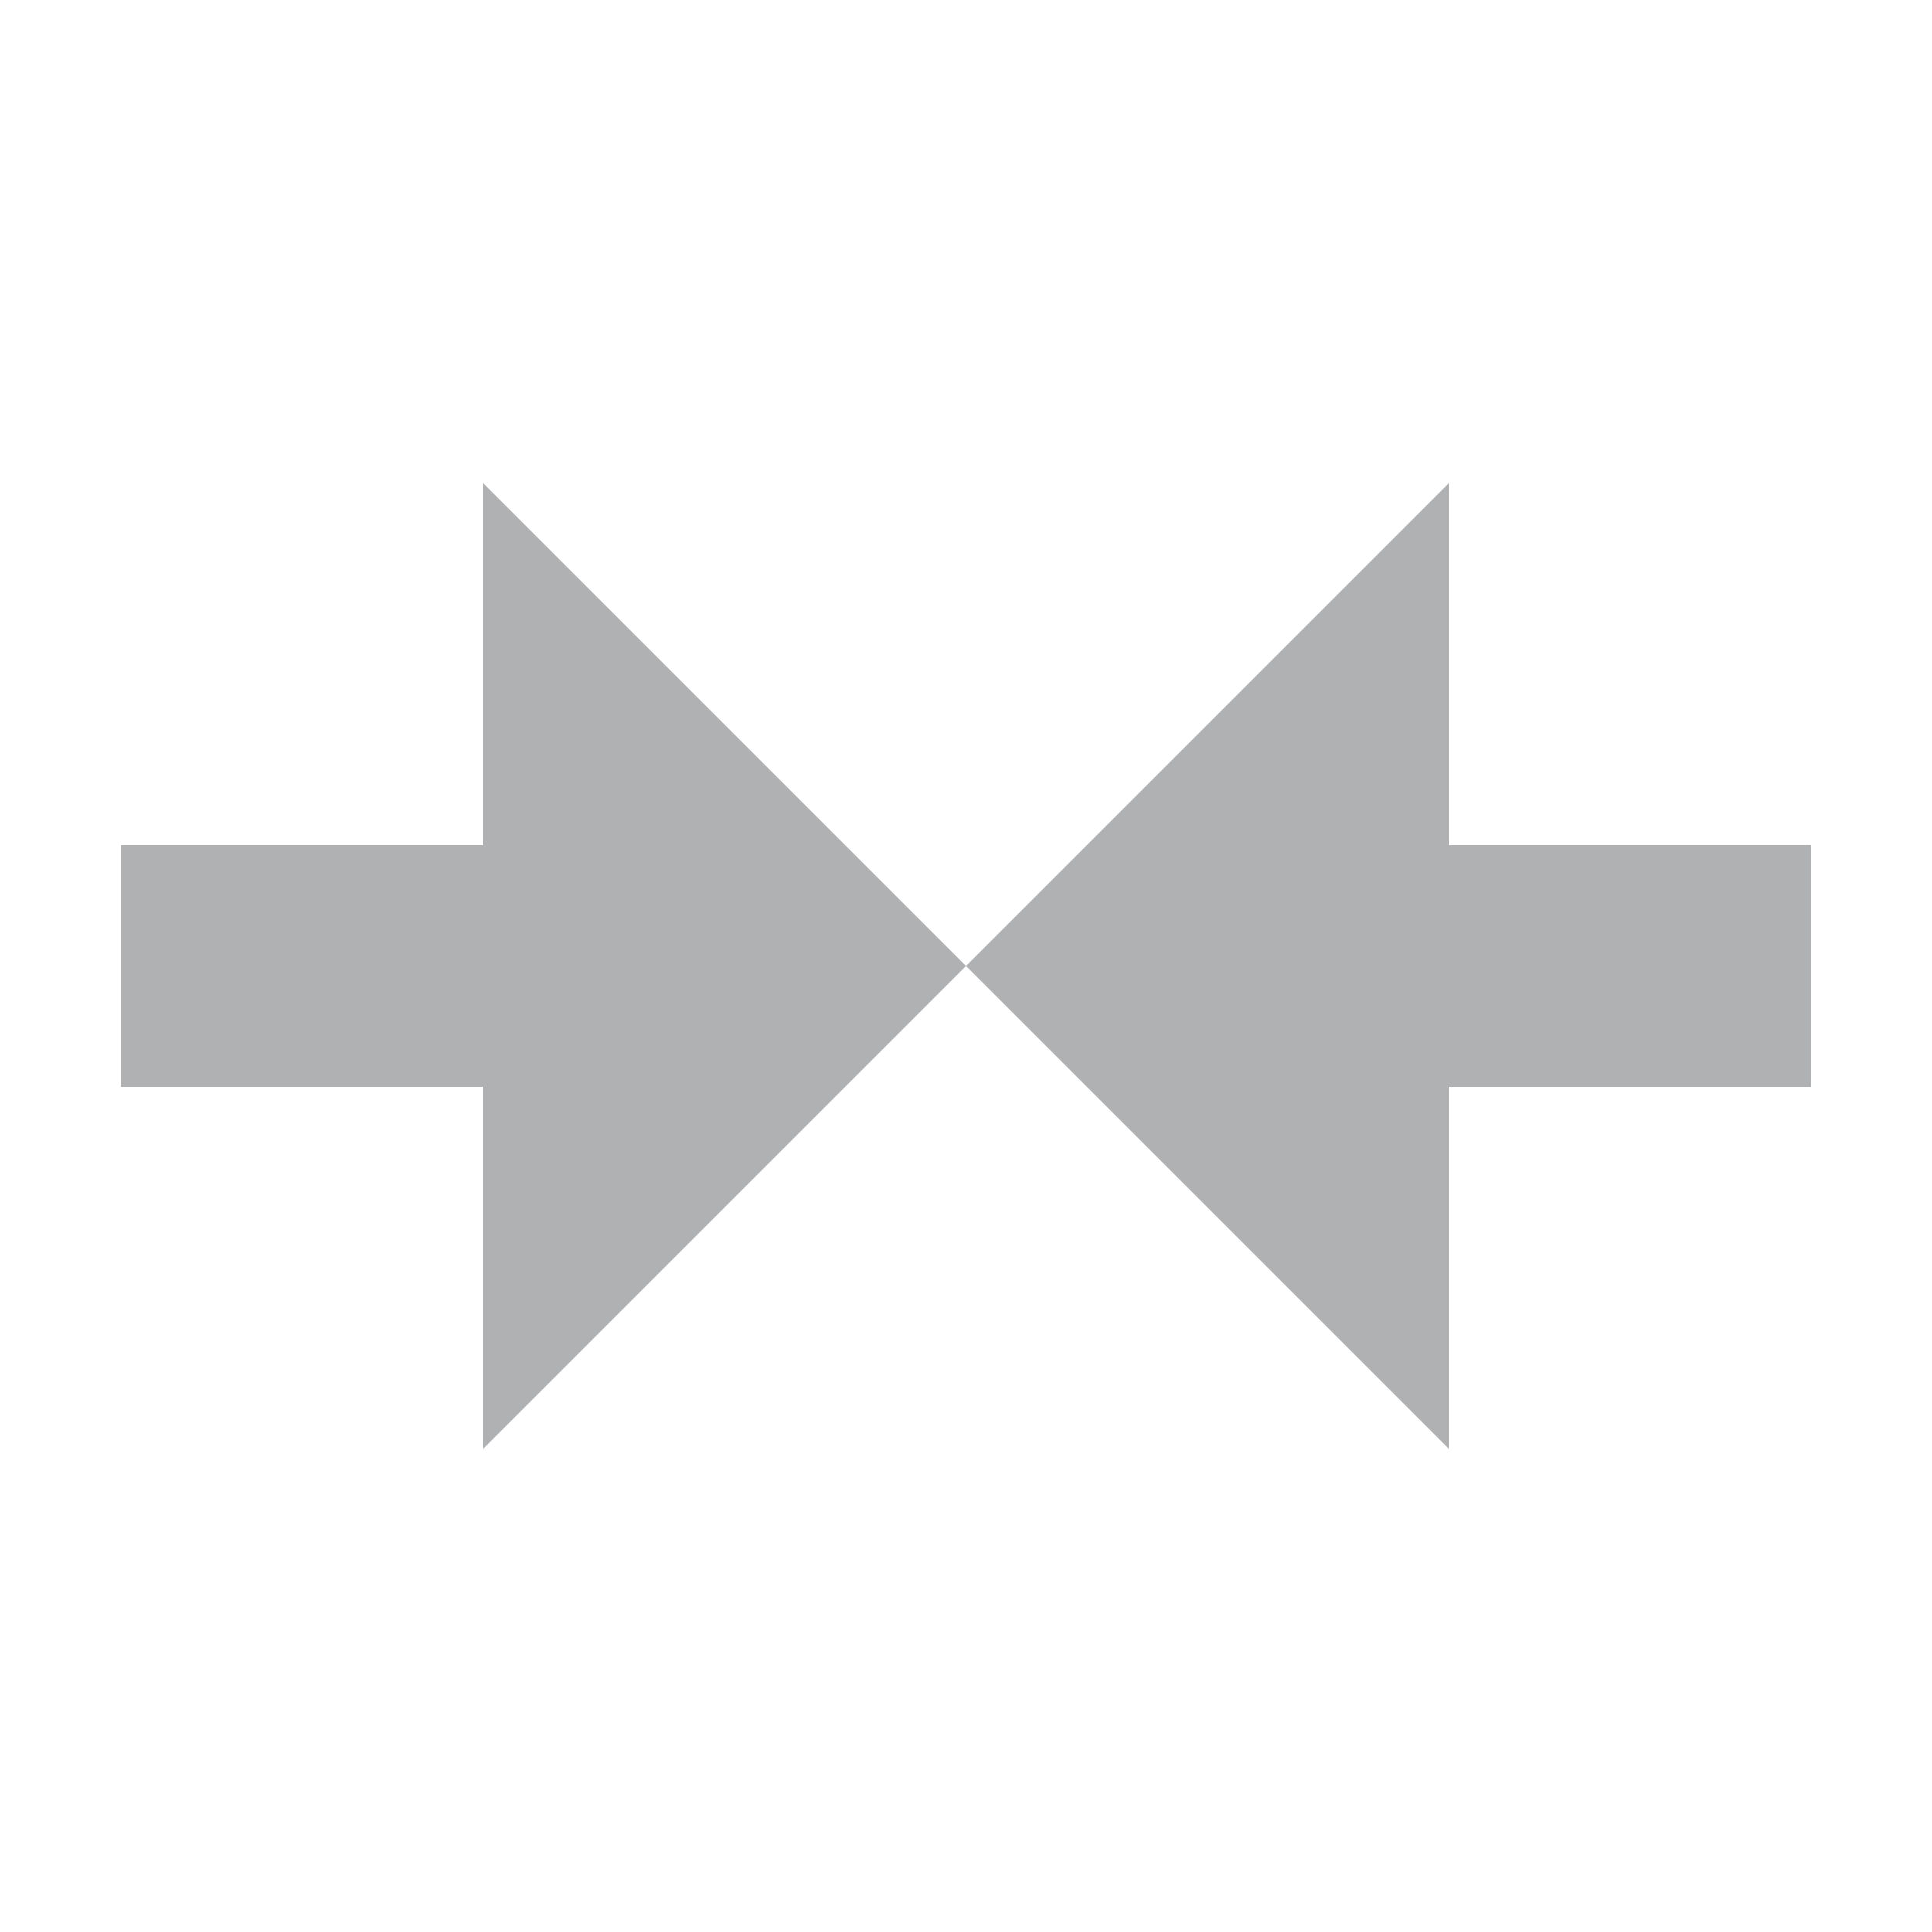 <svg width="16" height="16" viewBox="0 0 16 16" fill="none" xmlns="http://www.w3.org/2000/svg">
<path fill-rule="evenodd" clip-rule="evenodd" d="M4 12L8 8L4 4L4 7L1 7L1 9L4 9L4 12Z" fill="#AFB1B3"/>
<path fill-rule="evenodd" clip-rule="evenodd" d="M12 4L8 8L12 12L12 9L15 9L15 7L12 7L12 4Z" fill="#AFB1B3"/>
</svg>
